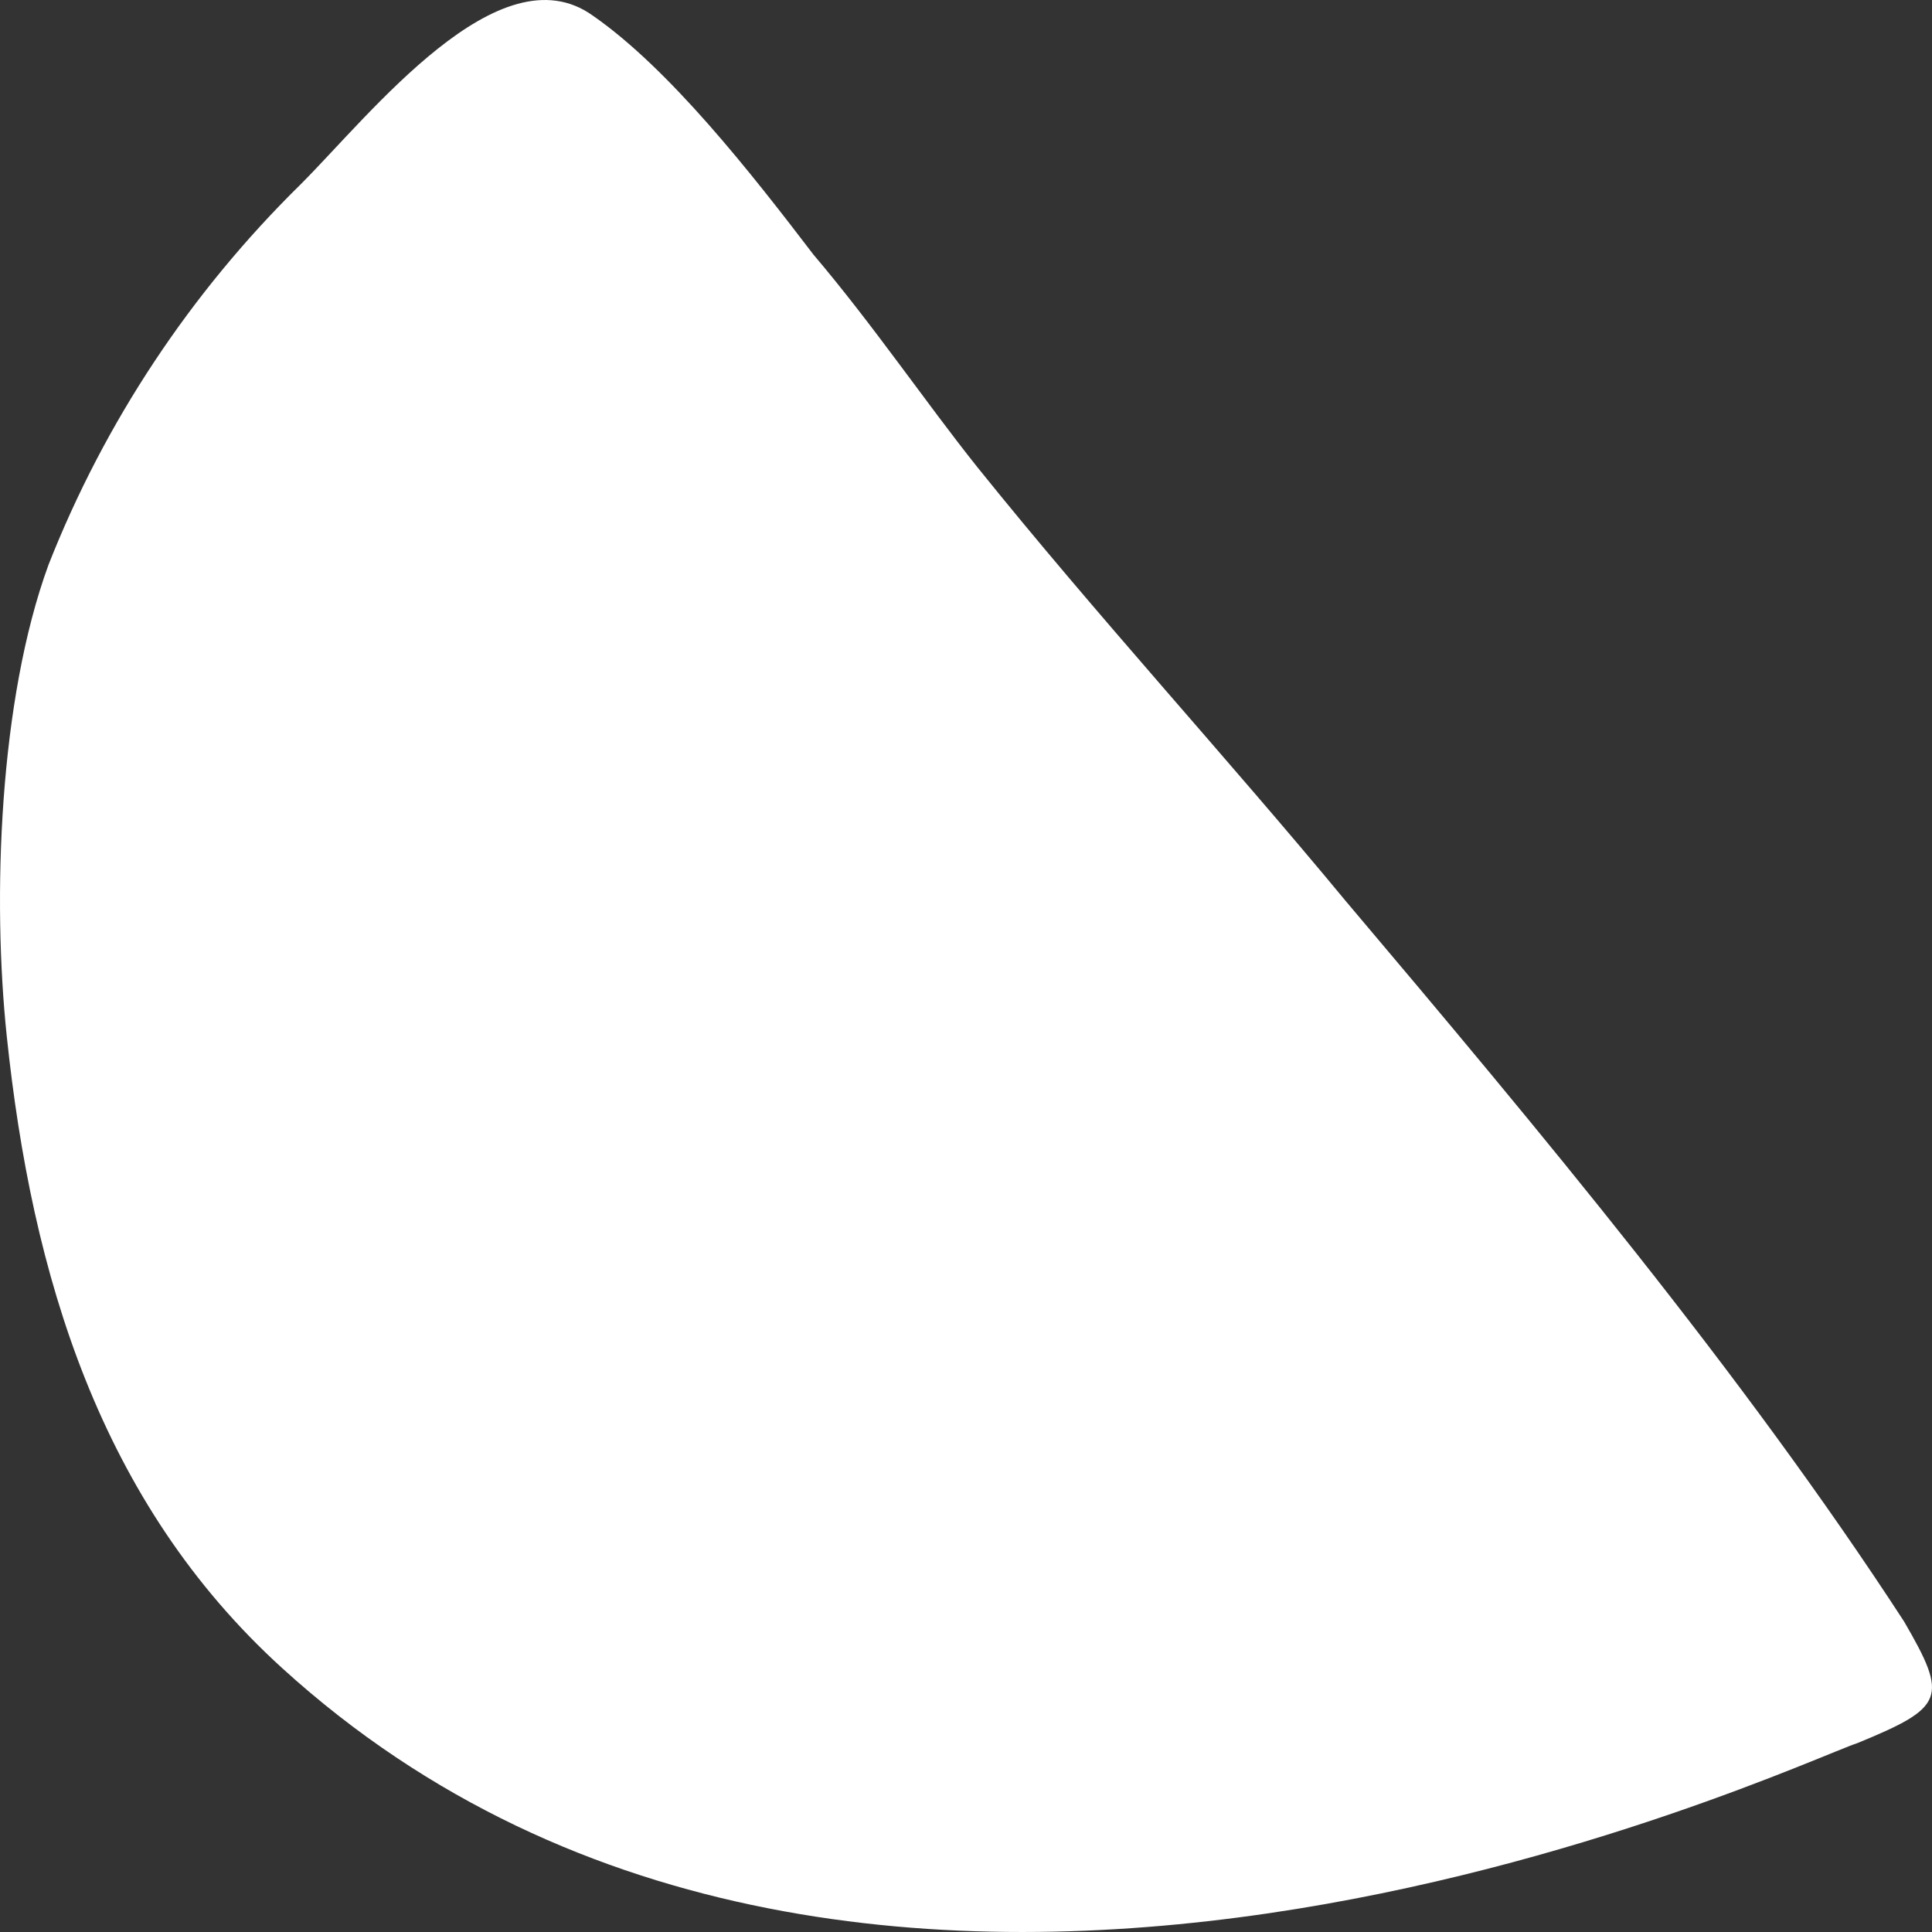 <svg width="120" height="120" viewBox="0 0 120 120" fill="none" xmlns="http://www.w3.org/2000/svg"><rect x="0" y="0" width="120" height="120" fill="#333333" stroke="none"/><symbol id="11" viewBox="0 0 120 120">
<path d="M115.372 108.265C120.791 106.039 121.025 105.462 118.265 100.714C108.229 85.282 95.533 70.098 83.589 55.969C76.145 46.967 68.166 38.295 60.689 28.996C57.494 24.99 54.216 20.159 50.519 15.807C46.621 10.696 41.57 4.266 36.819 0.969C31.015 -3.186 23.019 7.102 18.67 11.454C11.836 18.167 6.502 26.214 3.013 35.08C-0.065 43.488 -0.483 55.804 0.42 64.36C1.976 79.198 6.191 93.311 17.532 103.615C54.015 136.82 111.574 109.485 115.372 108.265Z"/>
</symbol>
<use href="#11" fill="white"/>
</svg>